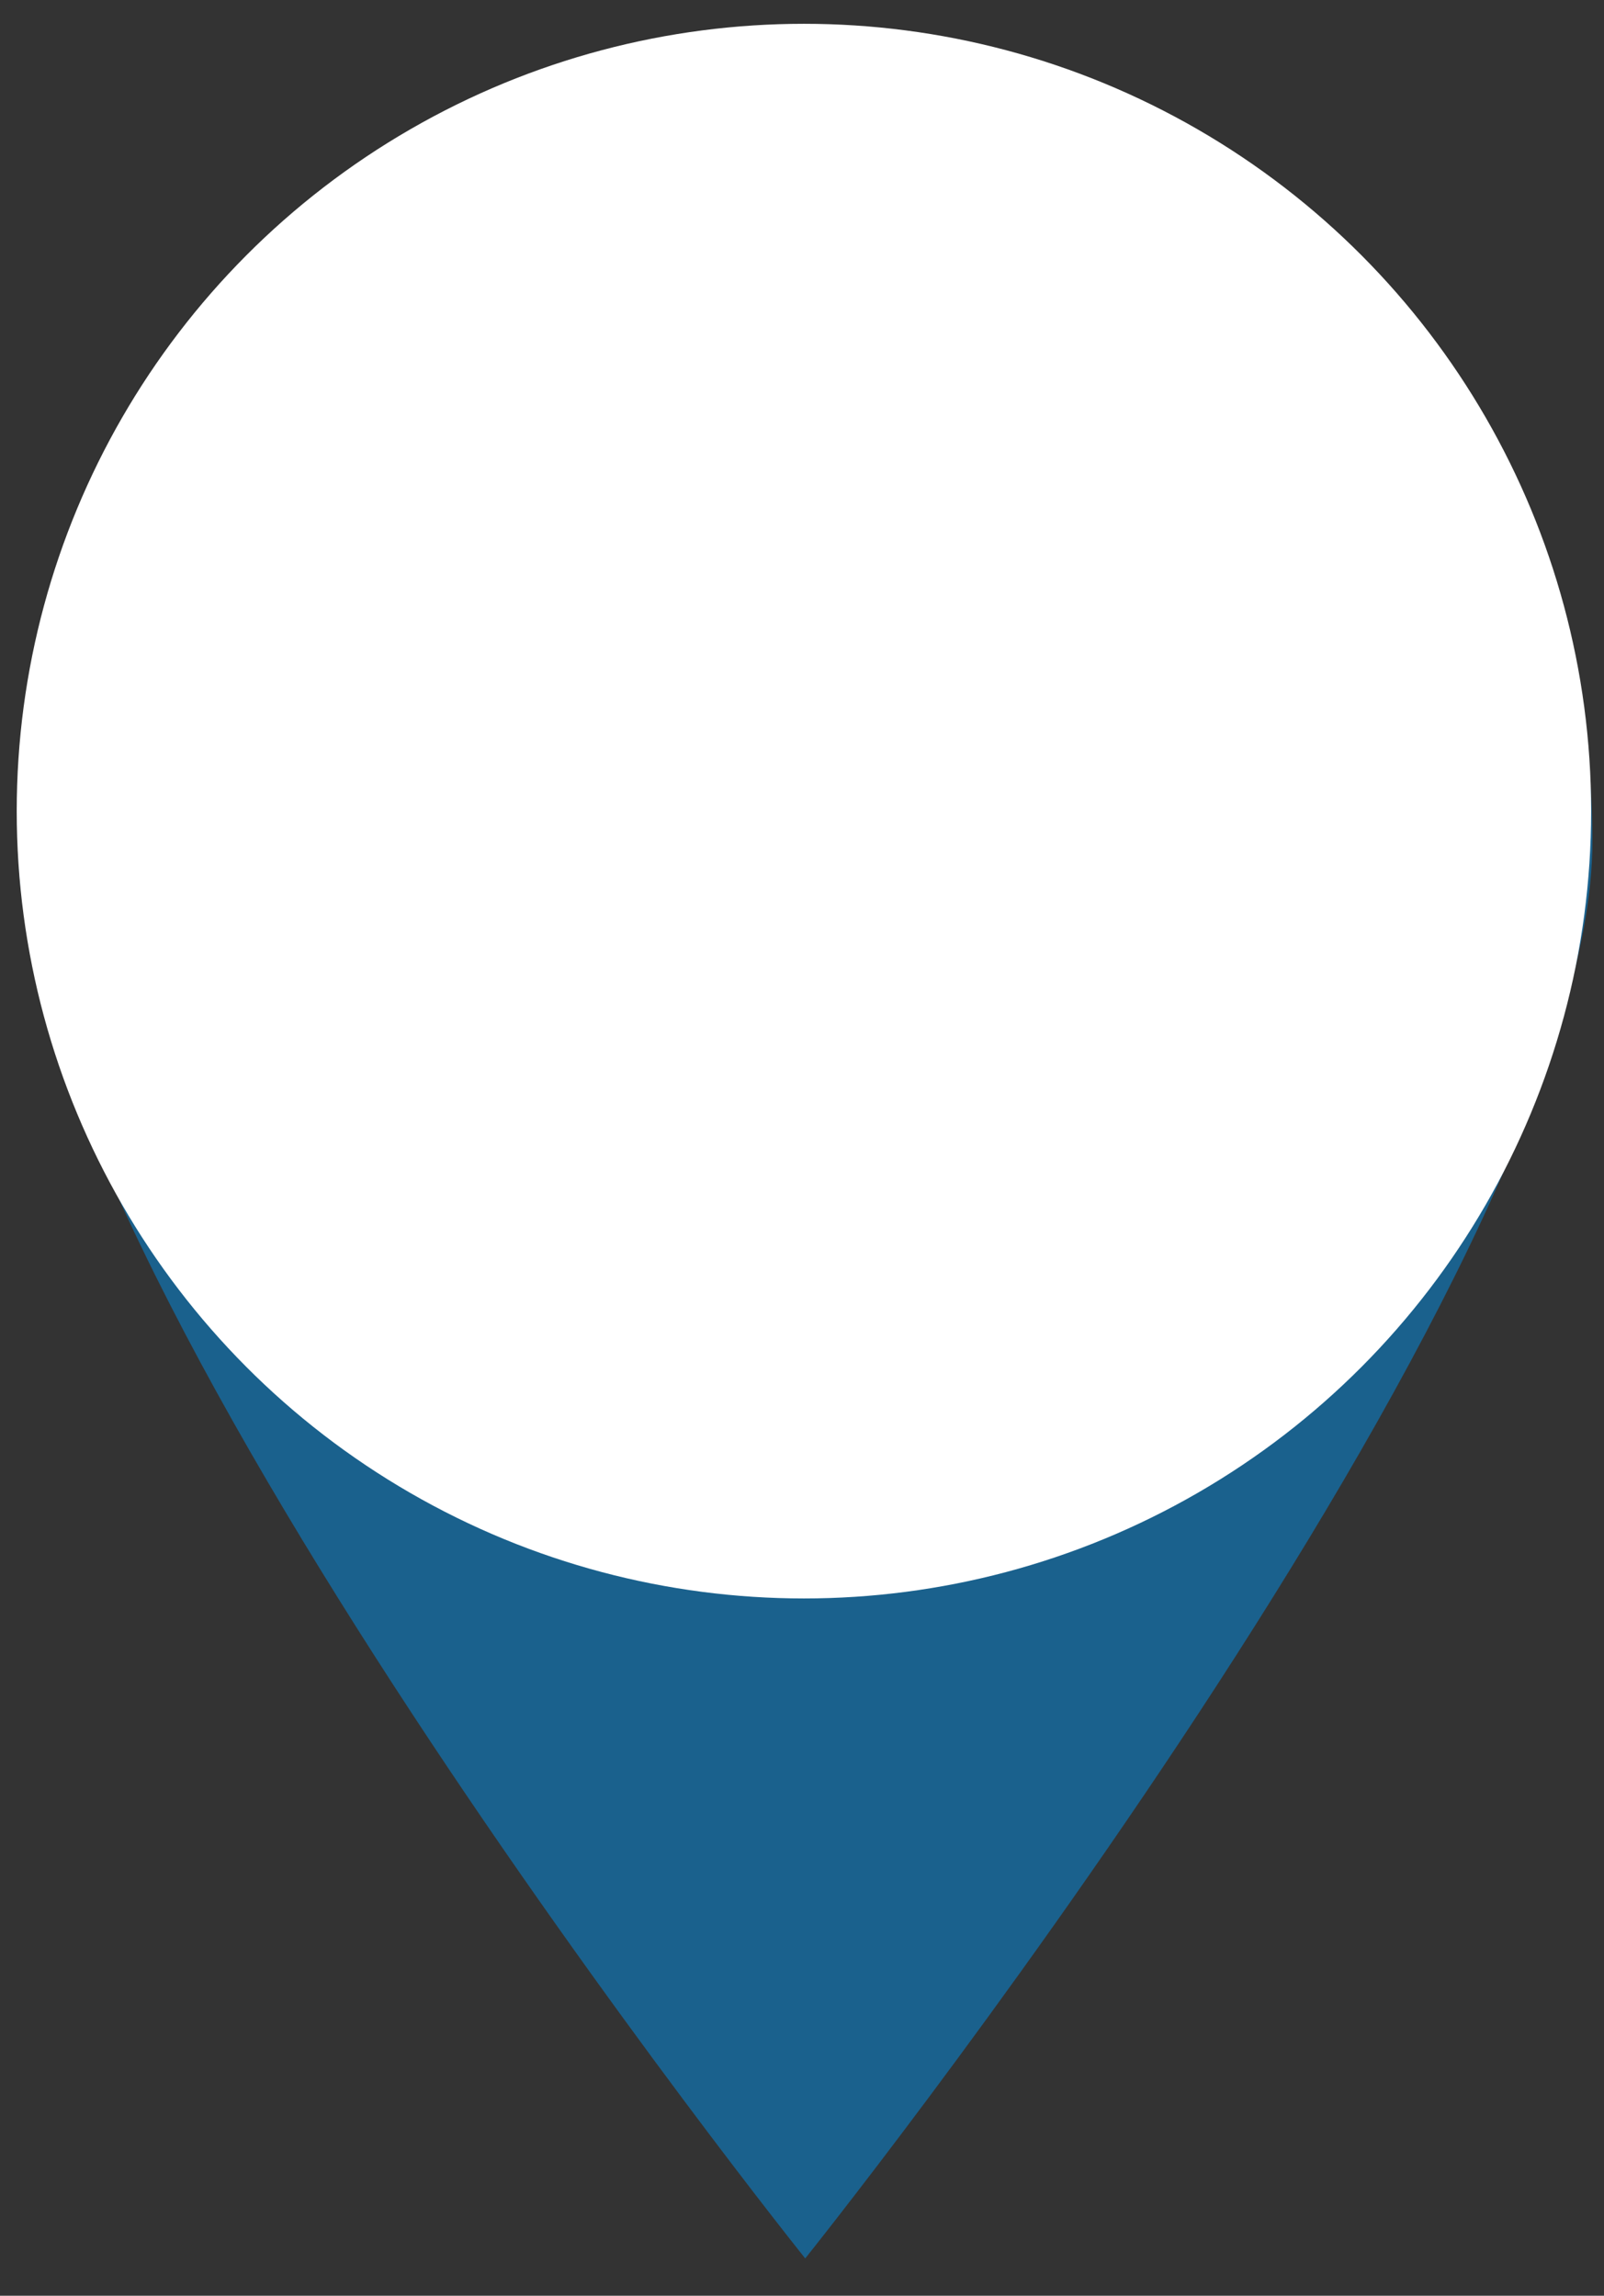<?xml version="1.0" encoding="utf-8"?>
<!-- Generator: Adobe Illustrator 16.0.0, SVG Export Plug-In . SVG Version: 6.00 Build 0)  -->
<!DOCTYPE svg PUBLIC "-//W3C//DTD SVG 1.1//EN" "http://www.w3.org/Graphics/SVG/1.1/DTD/svg11.dtd">
<svg version="1.1" id="Layer_1" xmlns:x="http://ns.adobe.com/Extensibility/1.0/" xmlns:i="http://ns.adobe.com/AdobeIllustrator/10.0/" xmlns:graph="http://ns.adobe.com/Graphs/1.0/"
	 xmlns="http://www.w3.org/2000/svg" xmlns:xlink="http://www.w3.org/1999/xlink" x="0px" y="0px" width="49.88px" height="71.38px"
	 viewBox="0 0 49.88 71.38" enable-background="new 0 0 49.88 71.38" xml:space="preserve">
<rect x="0" y="0" width="49.88" height="71.38" fill="#333333" stroke="none"/>
<path fill="#1A618D" d="M25.04,1.68c-13.52,0-24.48,10.96-24.48,24.48c0,13.52,24.48,44.06,24.48,44.06s24.48-30.54,24.48-44.06
	C49.52,12.64,38.56,1.68,25.04,1.68z"/>
<circle fill="#FFFFFF" cx="25" cy="25.22" r="24.48"/>
</svg>
